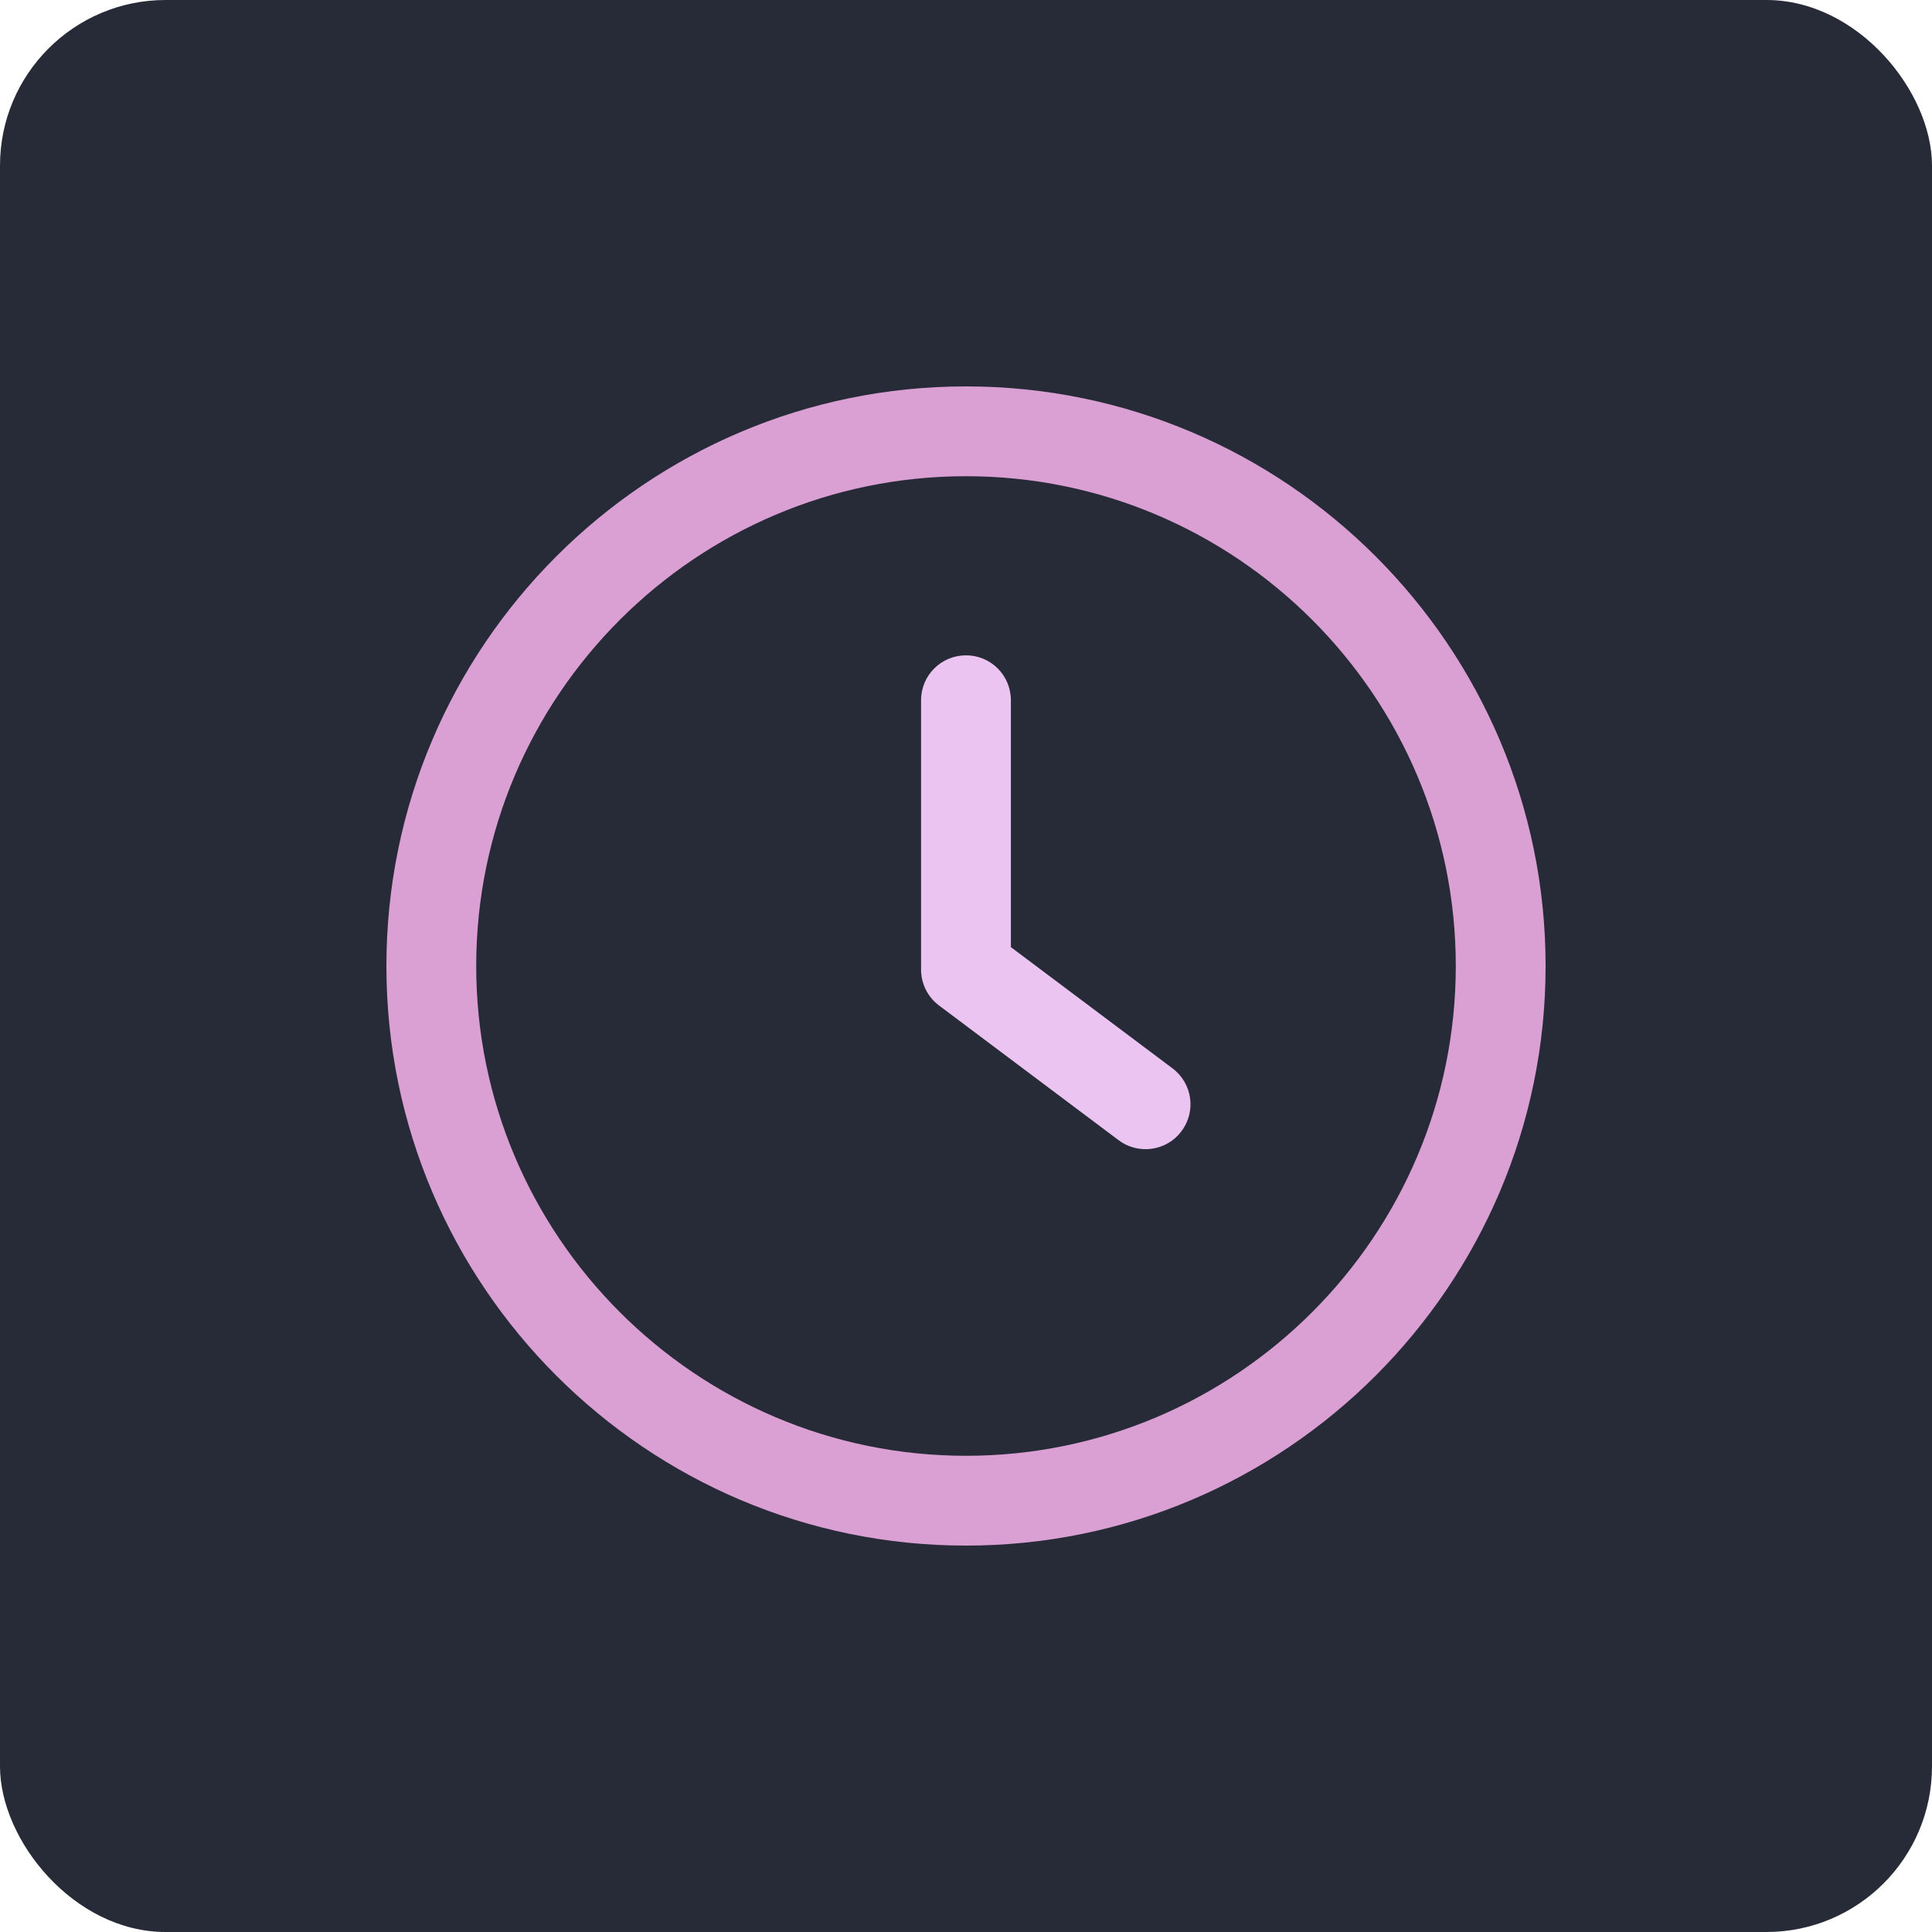 <svg width="35" height="35" viewBox="0 0 35 35" fill="none" xmlns="http://www.w3.org/2000/svg">
<rect width="35" height="35" rx="3" fill="#272B38"/>
<path d="M21.241 19.354L18.313 17.158V12.685C18.313 12.235 17.95 11.872 17.5 11.872C17.05 11.872 16.686 12.235 16.686 12.685V17.565C16.686 17.821 16.807 18.063 17.012 18.216L20.265 20.656C20.412 20.766 20.582 20.818 20.752 20.818C21 20.818 21.244 20.707 21.404 20.492C21.674 20.134 21.601 19.624 21.241 19.354Z" fill="#EBC4F2"/>
<path d="M17.5 7C11.71 7 7 11.71 7 17.5C7 23.29 11.71 28 17.5 28C23.29 28 28 23.29 28 17.5C28 11.71 23.29 7 17.5 7ZM17.5 26.373C12.608 26.373 8.627 22.392 8.627 17.5C8.627 12.608 12.608 8.627 17.5 8.627C22.393 8.627 26.373 12.608 26.373 17.5C26.373 22.392 22.392 26.373 17.5 26.373Z" fill="#DA9FD3"/>
</svg>
